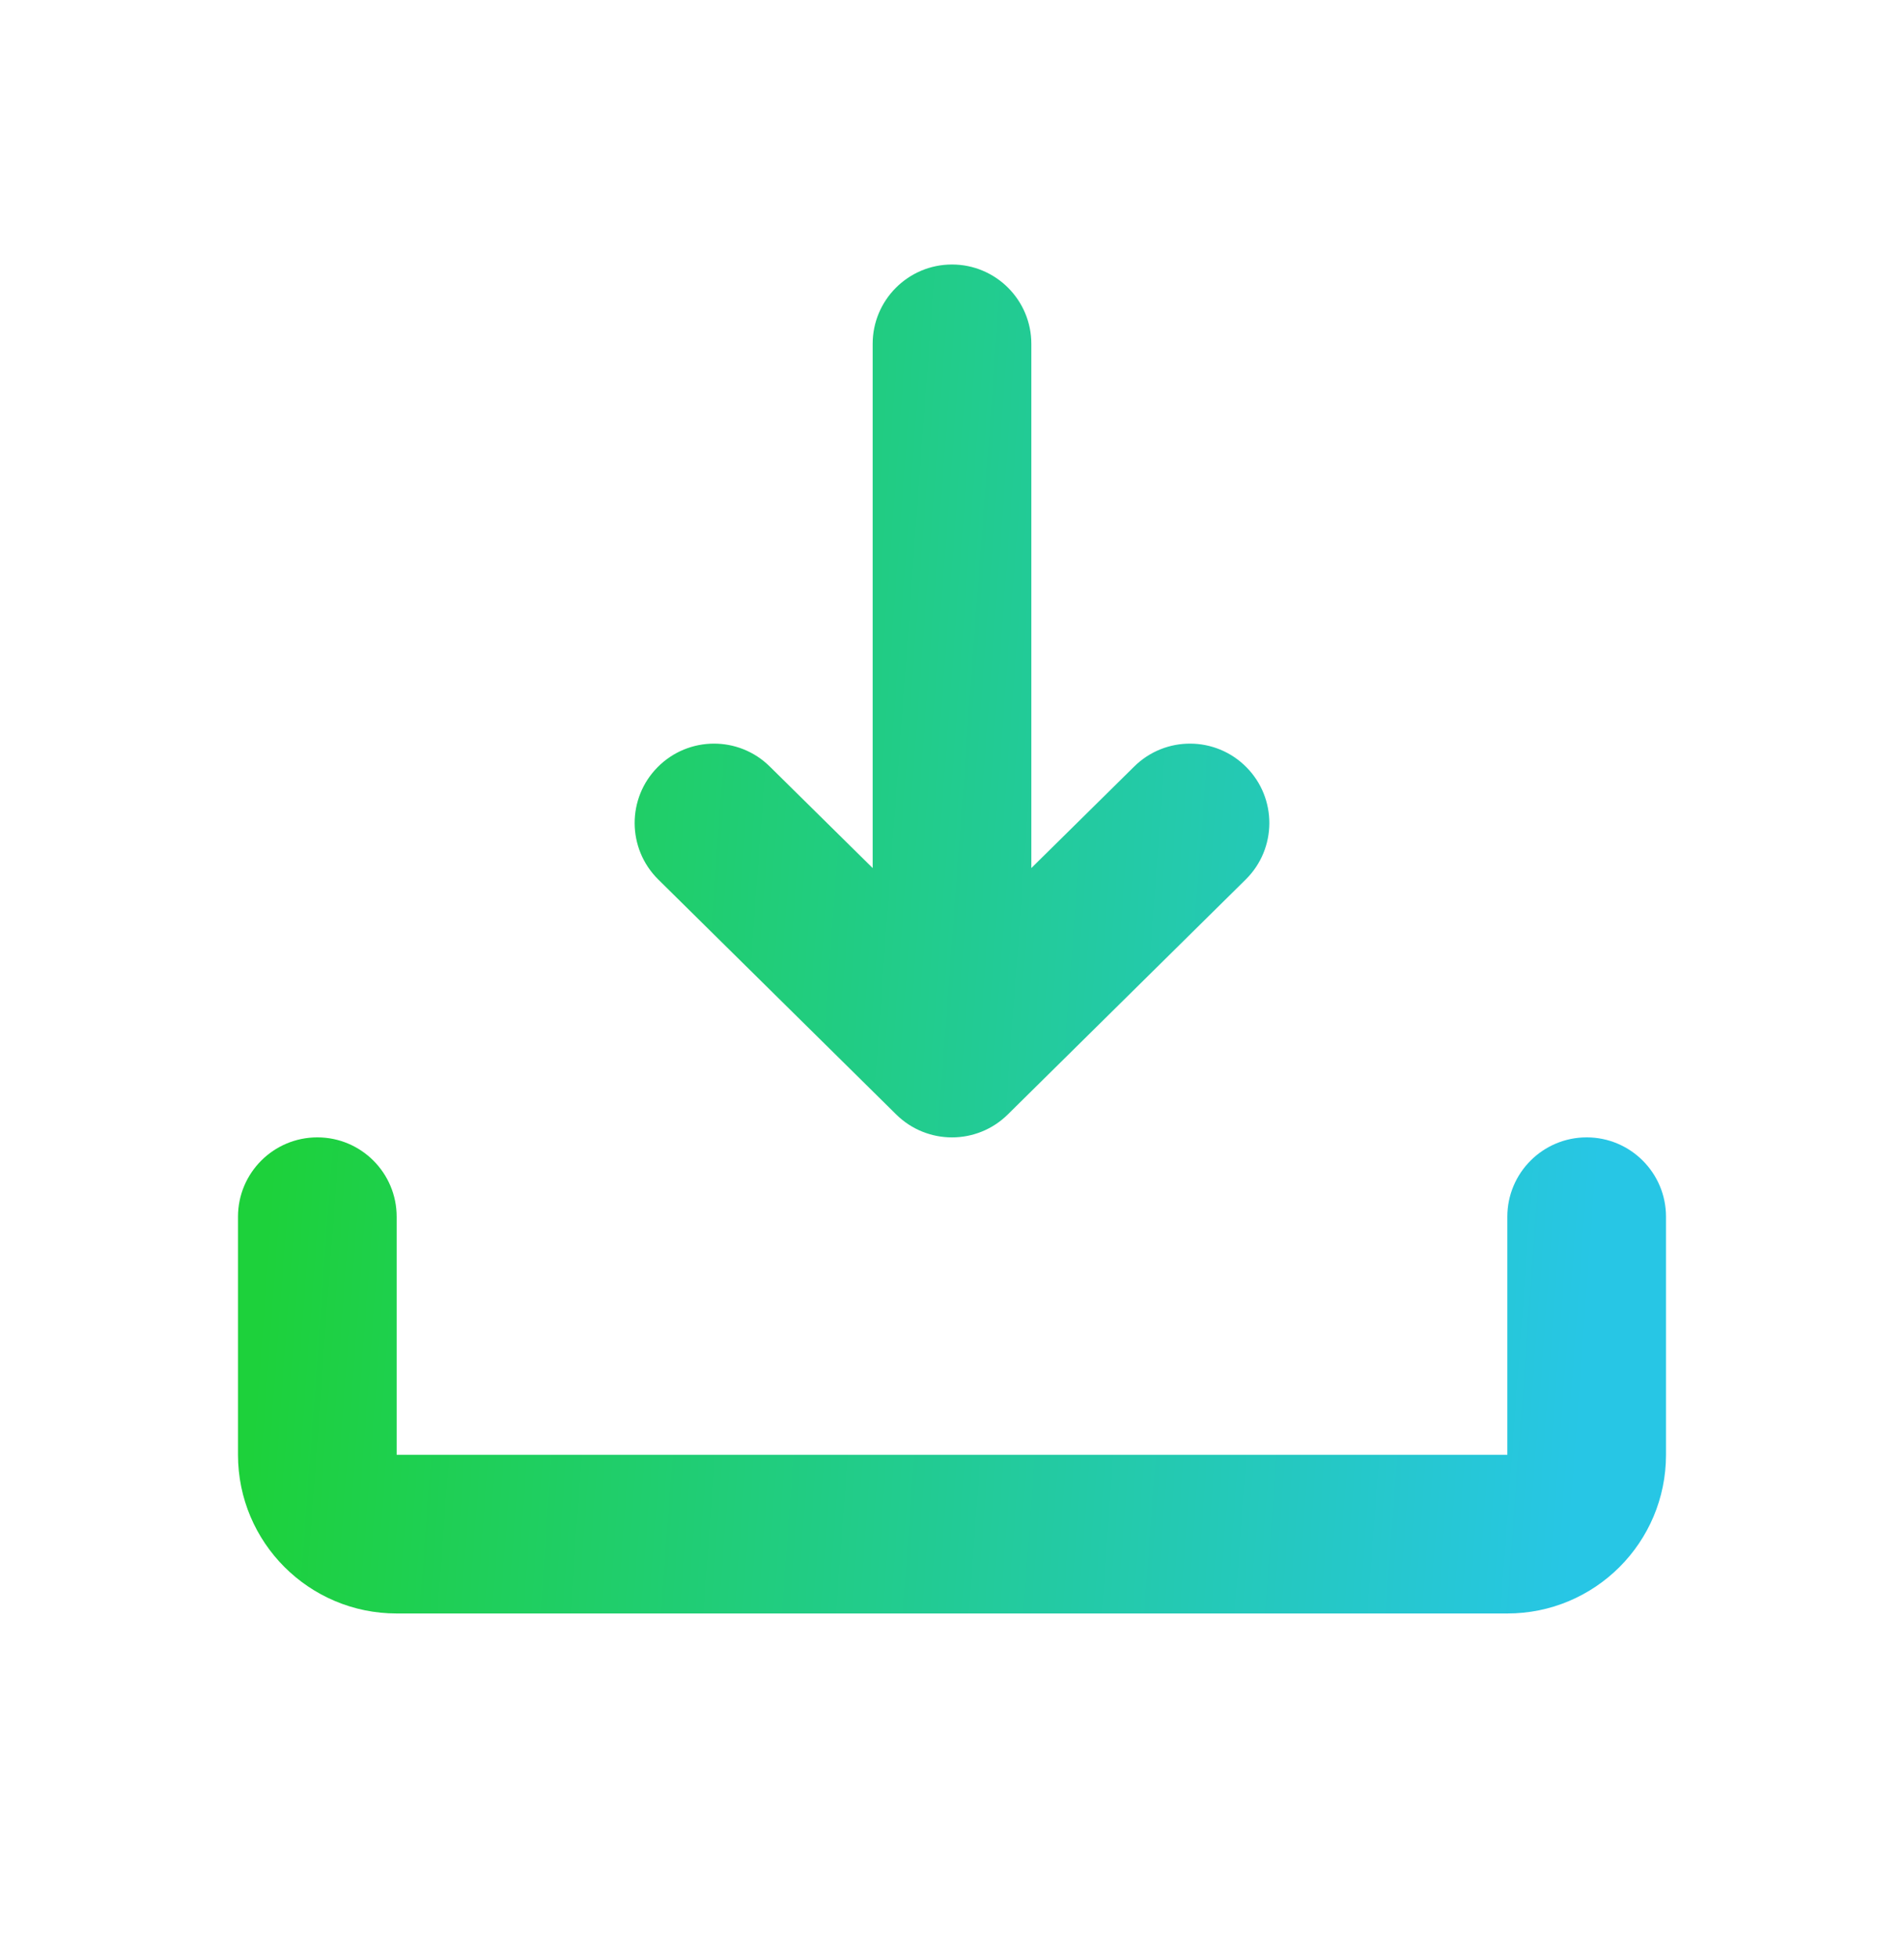 <svg width="36" height="37" viewBox="0 0 36 37" fill="none" xmlns="http://www.w3.org/2000/svg">
<path d="M28.5 23V27.5H7.5V23C7.5 22.172 6.828 21.5 6 21.5C5.172 21.5 4.5 22.172 4.5 23V27.5C4.5 29.158 5.843 30.5 7.5 30.5H28.5C30.157 30.5 31.5 29.158 31.5 27.5V23C31.5 22.172 30.828 21.5 30 21.5C29.172 21.5 28.5 22.172 28.5 23Z" fill="url(#paint0_linear_1103_32333)"/>
<path d="M16.5 16.409L14.556 14.491C13.967 13.908 13.017 13.913 12.434 14.502C11.851 15.09 11.856 16.04 12.444 16.623L16.944 21.066C17.529 21.645 18.471 21.645 19.056 21.066L23.556 16.623C24.144 16.04 24.149 15.09 23.566 14.502C22.983 13.913 22.033 13.908 21.444 14.491L19.5 16.409V6.5C19.5 5.672 18.828 5 18 5C17.172 5 16.5 5.672 16.5 6.5V16.409Z" fill="url(#paint1_linear_1103_32333)"/>
<defs>
<linearGradient id="paint0_linear_1103_32333" x1="4.5" y1="30.5" x2="29.492" y2="32.336" gradientUnits="userSpaceOnUse">
<stop stop-color="#1DD13B"/>
<stop offset="1" stop-color="#27C6E5"/>
</linearGradient>
<linearGradient id="paint1_linear_1103_32333" x1="4.5" y1="30.5" x2="29.492" y2="32.336" gradientUnits="userSpaceOnUse">
<stop stop-color="#1DD13B"/>
<stop offset="1" stop-color="#27C6E5"/>
</linearGradient>
</defs>
</svg>
